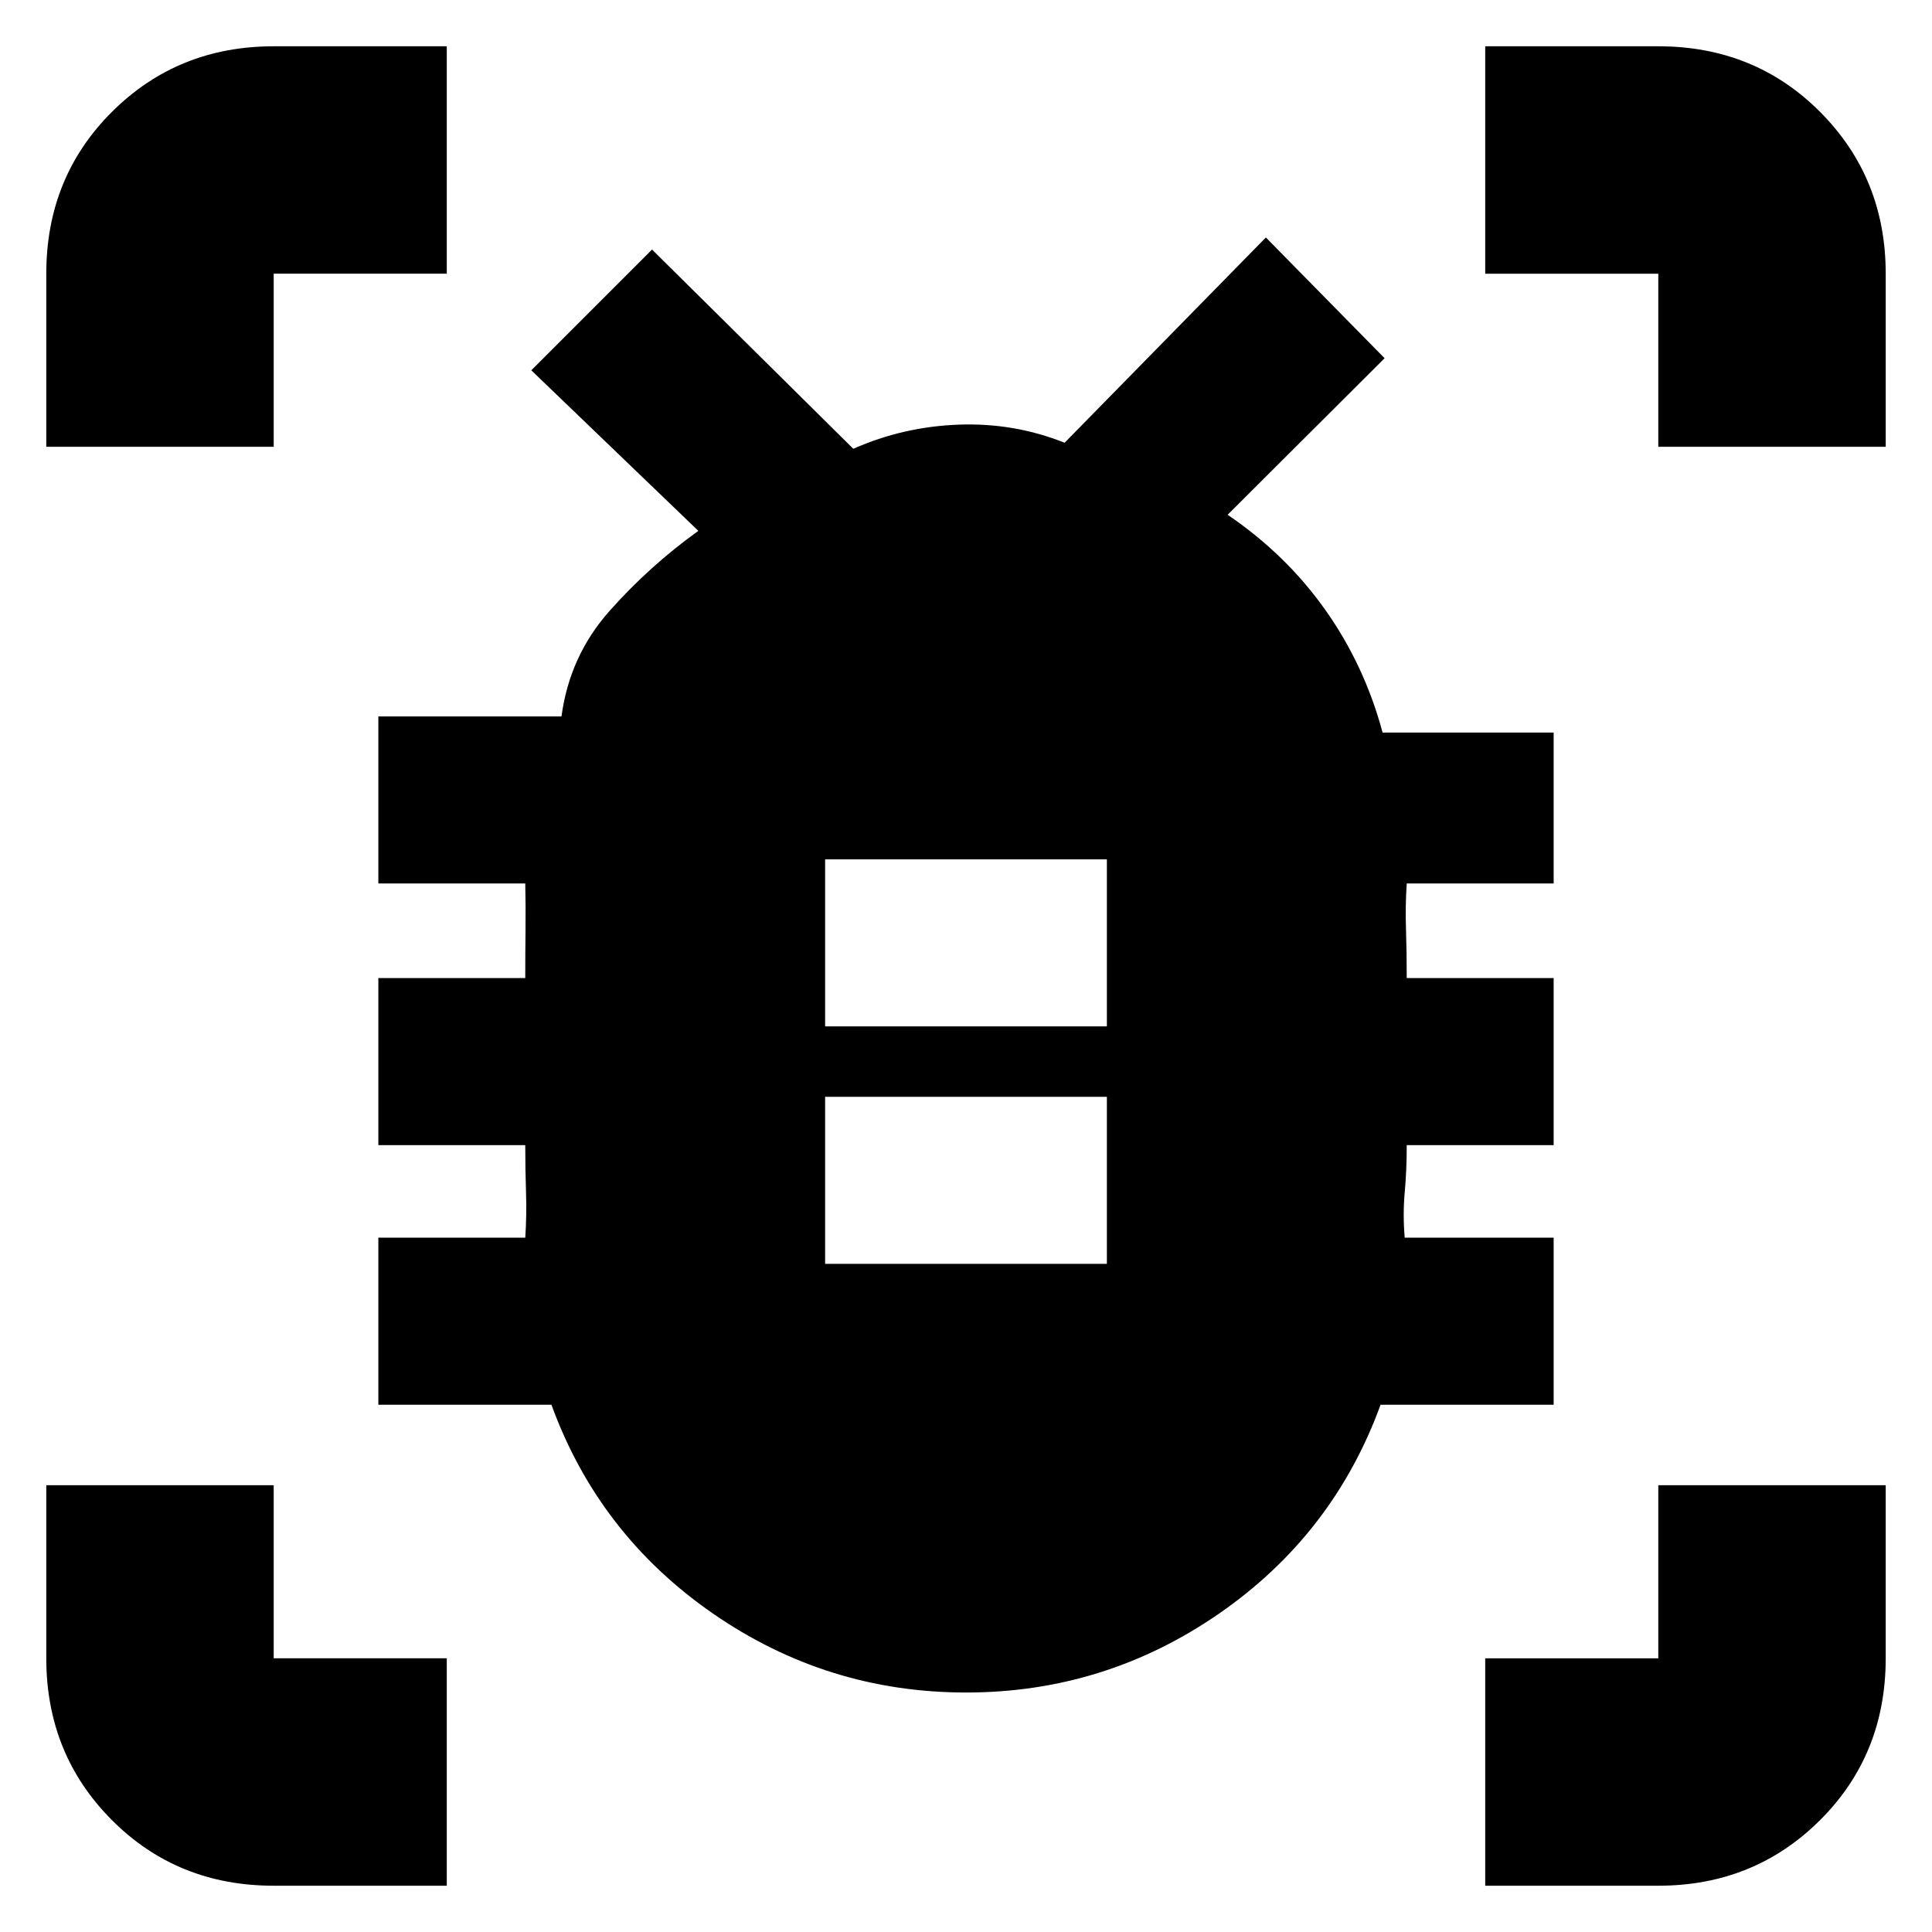 <svg xmlns="http://www.w3.org/2000/svg" height="20" viewBox="0 -960 960 960" width="20"><path d="M410-332h140v-83H410v83Zm0-118h140v-83H410v83Zm70.04 331q-69.04 0-125.79-39.25T274-262h-86v-83h73q.75-11.17.38-22.33Q261-378.5 261-391h-73v-83h73q0-13 .13-24.42.12-11.41-.13-22.58h-73v-83h91q4-30 23.8-52.34 19.8-22.34 44.2-39.88L264-776l60-60 100 99q24.86-11 52.43-12t52.57 9l100-102 59 60-78 77.78q29 19.72 48.5 47.22t28.5 61h85v75h-73q-.75 11.17-.37 22.67.37 11.5.37 24.33h73v83h-73q0 12.5-1 23.5t0 22.5h74v83h-86q-23.5 64.5-80.21 103.75Q549.07-119 480.04-119ZM23-738v-86q0-47.94 32.68-80.47T136-937h86v113h-86v86H23ZM222-23h-86q-47.94 0-80.47-32.68T23-136v-86h113v86h86v113Zm516 0v-113h86v-86h113v86q0 47.94-32.68 80.47T824-23h-86Zm86-715v-86h-86v-113h86q47.94 0 80.47 32.68T937-824v86H824Z"/></svg>